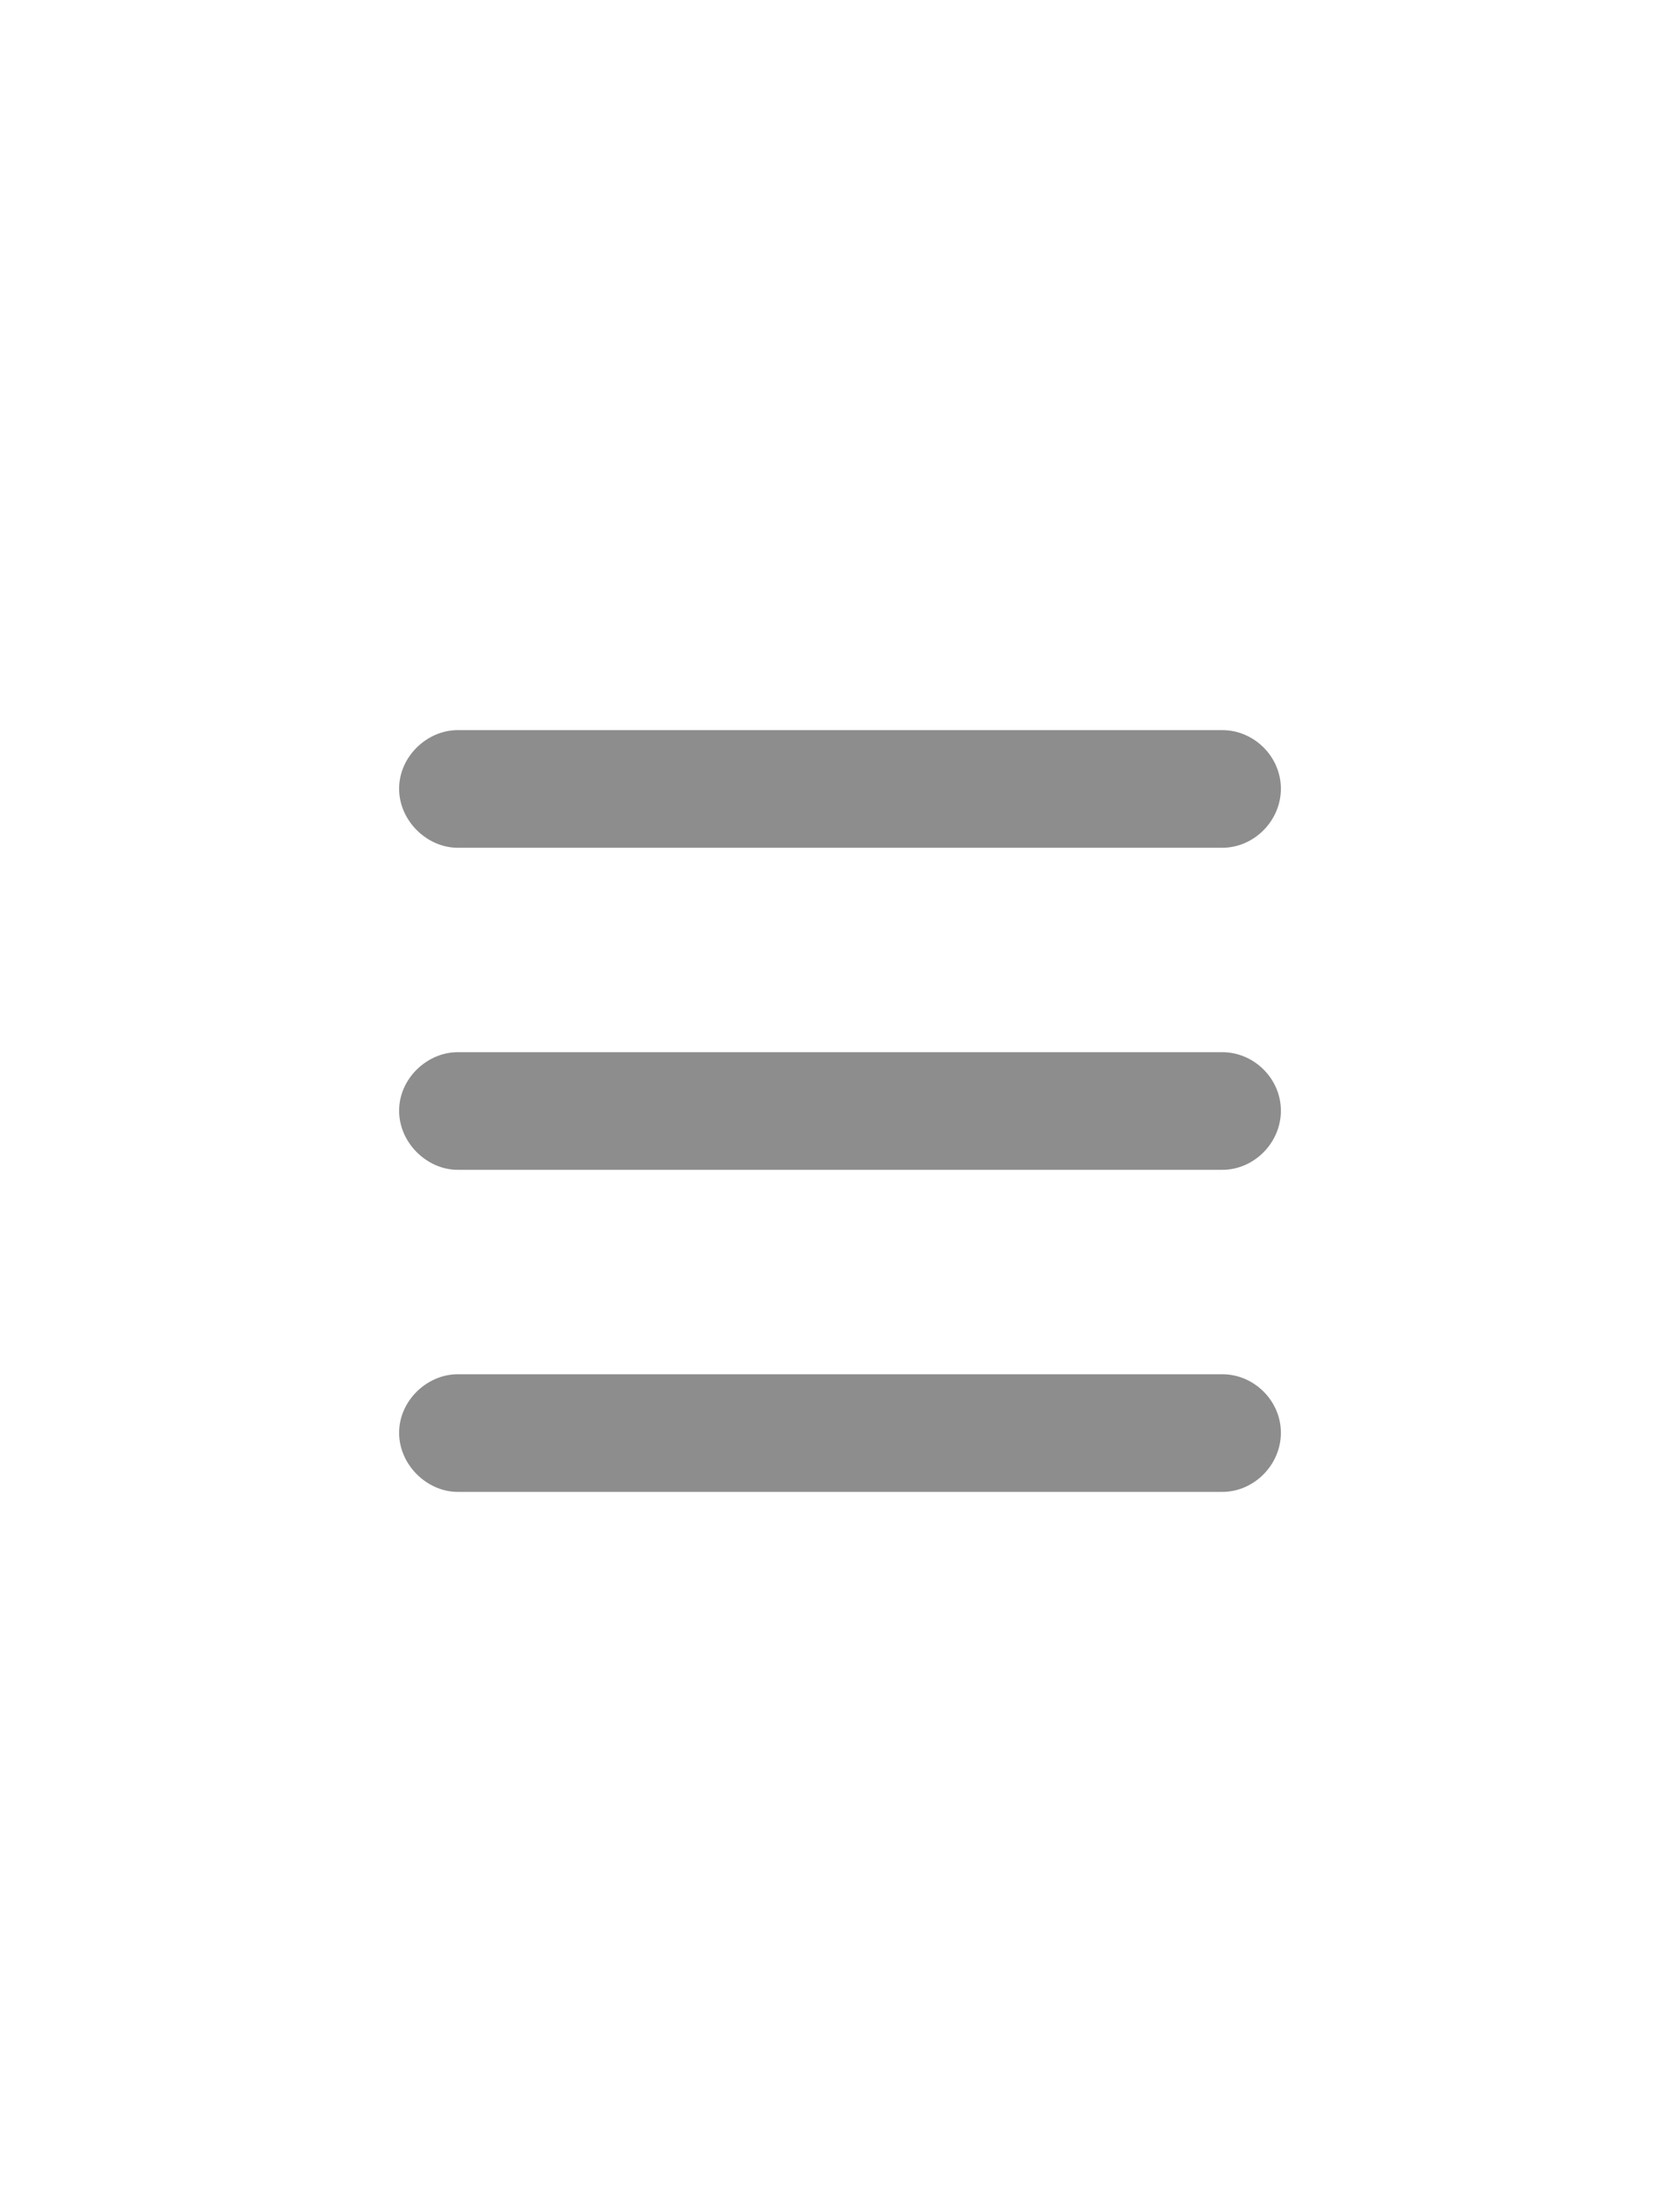 <svg width="23" height="30" viewBox="0 0 23 30" fill="none" xmlns="http://www.w3.org/2000/svg">
<path d="M6.266 11.603H16.734C17.167 11.603 17.536 11.235 17.536 10.795C17.536 10.354 17.167 9.993 16.734 9.993H6.266C5.847 9.993 5.464 10.354 5.464 10.795C5.464 11.235 5.847 11.603 6.266 11.603Z" fill="#8D8D8D"/>
<path d="M6.266 16.011H16.734C17.167 16.011 17.536 15.643 17.536 15.202C17.536 14.762 17.167 14.401 16.734 14.401H6.266C5.847 14.401 5.464 14.762 5.464 15.202C5.464 15.643 5.847 16.011 6.266 16.011Z" fill="#8D8D8D"/>
<path d="M6.266 20.419H16.734C17.167 20.419 17.536 20.05 17.536 19.61C17.536 19.17 17.167 18.809 16.734 18.809H6.266C5.847 18.809 5.464 19.17 5.464 19.61C5.464 20.05 5.847 20.419 6.266 20.419Z" fill="#8D8D8D"/>
</svg>
